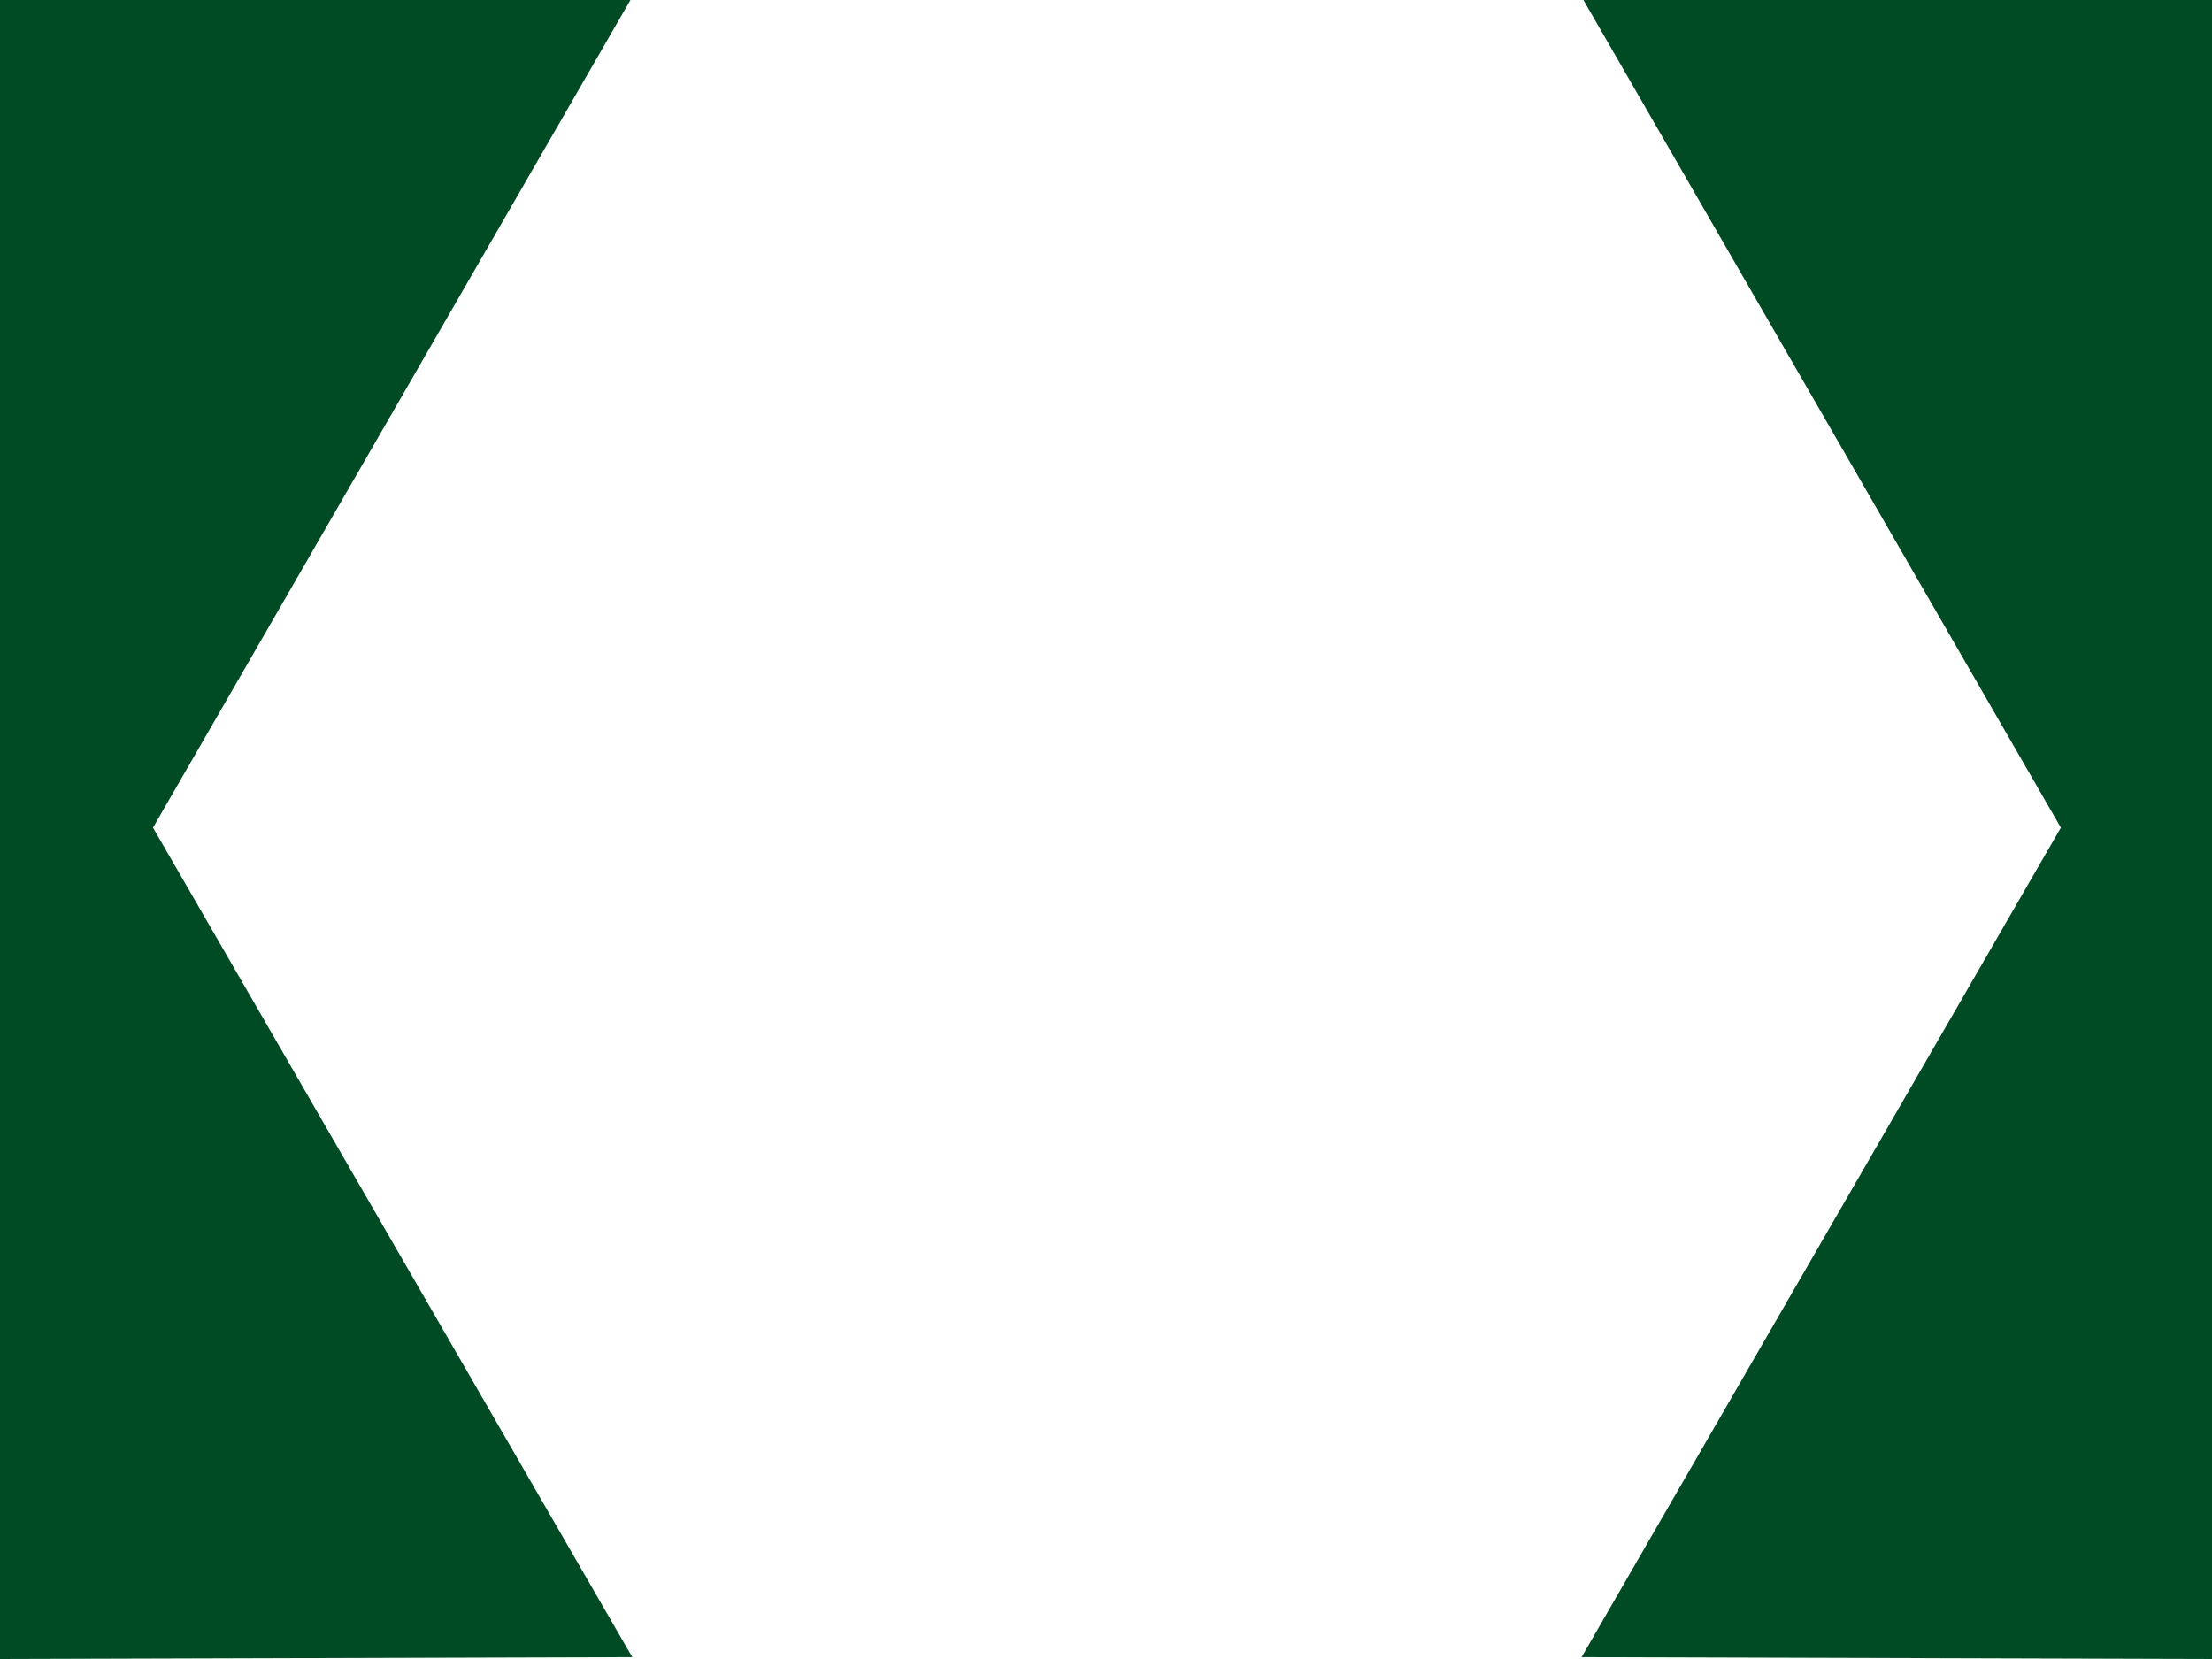 <?xml version="1.0" encoding="utf-8"?>
<!-- Generator: Adobe Illustrator 14.0.0, SVG Export Plug-In . SVG Version: 6.00 Build 43363)  -->
<!DOCTYPE svg PUBLIC "-//W3C//DTD SVG 1.1//EN" "http://www.w3.org/Graphics/SVG/1.1/DTD/svg11.dtd">
<svg version="1.1" id="Forest_1_" xmlns="http://www.w3.org/2000/svg" xmlns:xlink="http://www.w3.org/1999/xlink" x="0px" y="0px"
	 width="120px" height="90px" viewBox="0 0 120 90" style="enable-background:new 0 0 120 90;" xml:space="preserve">
<style type="text/css">
<![CDATA[
	.st0{fill:#004B24;}
]]>
</style>
<polygon class="st0" points="34.3,89.9 8.3,44.9 34.2,0 0,0 0,90 "/>
<polygon class="st0" points="85.8,89.9 111.8,44.9 85.9,0 120.1,0 120.1,90 "/>
</svg>
